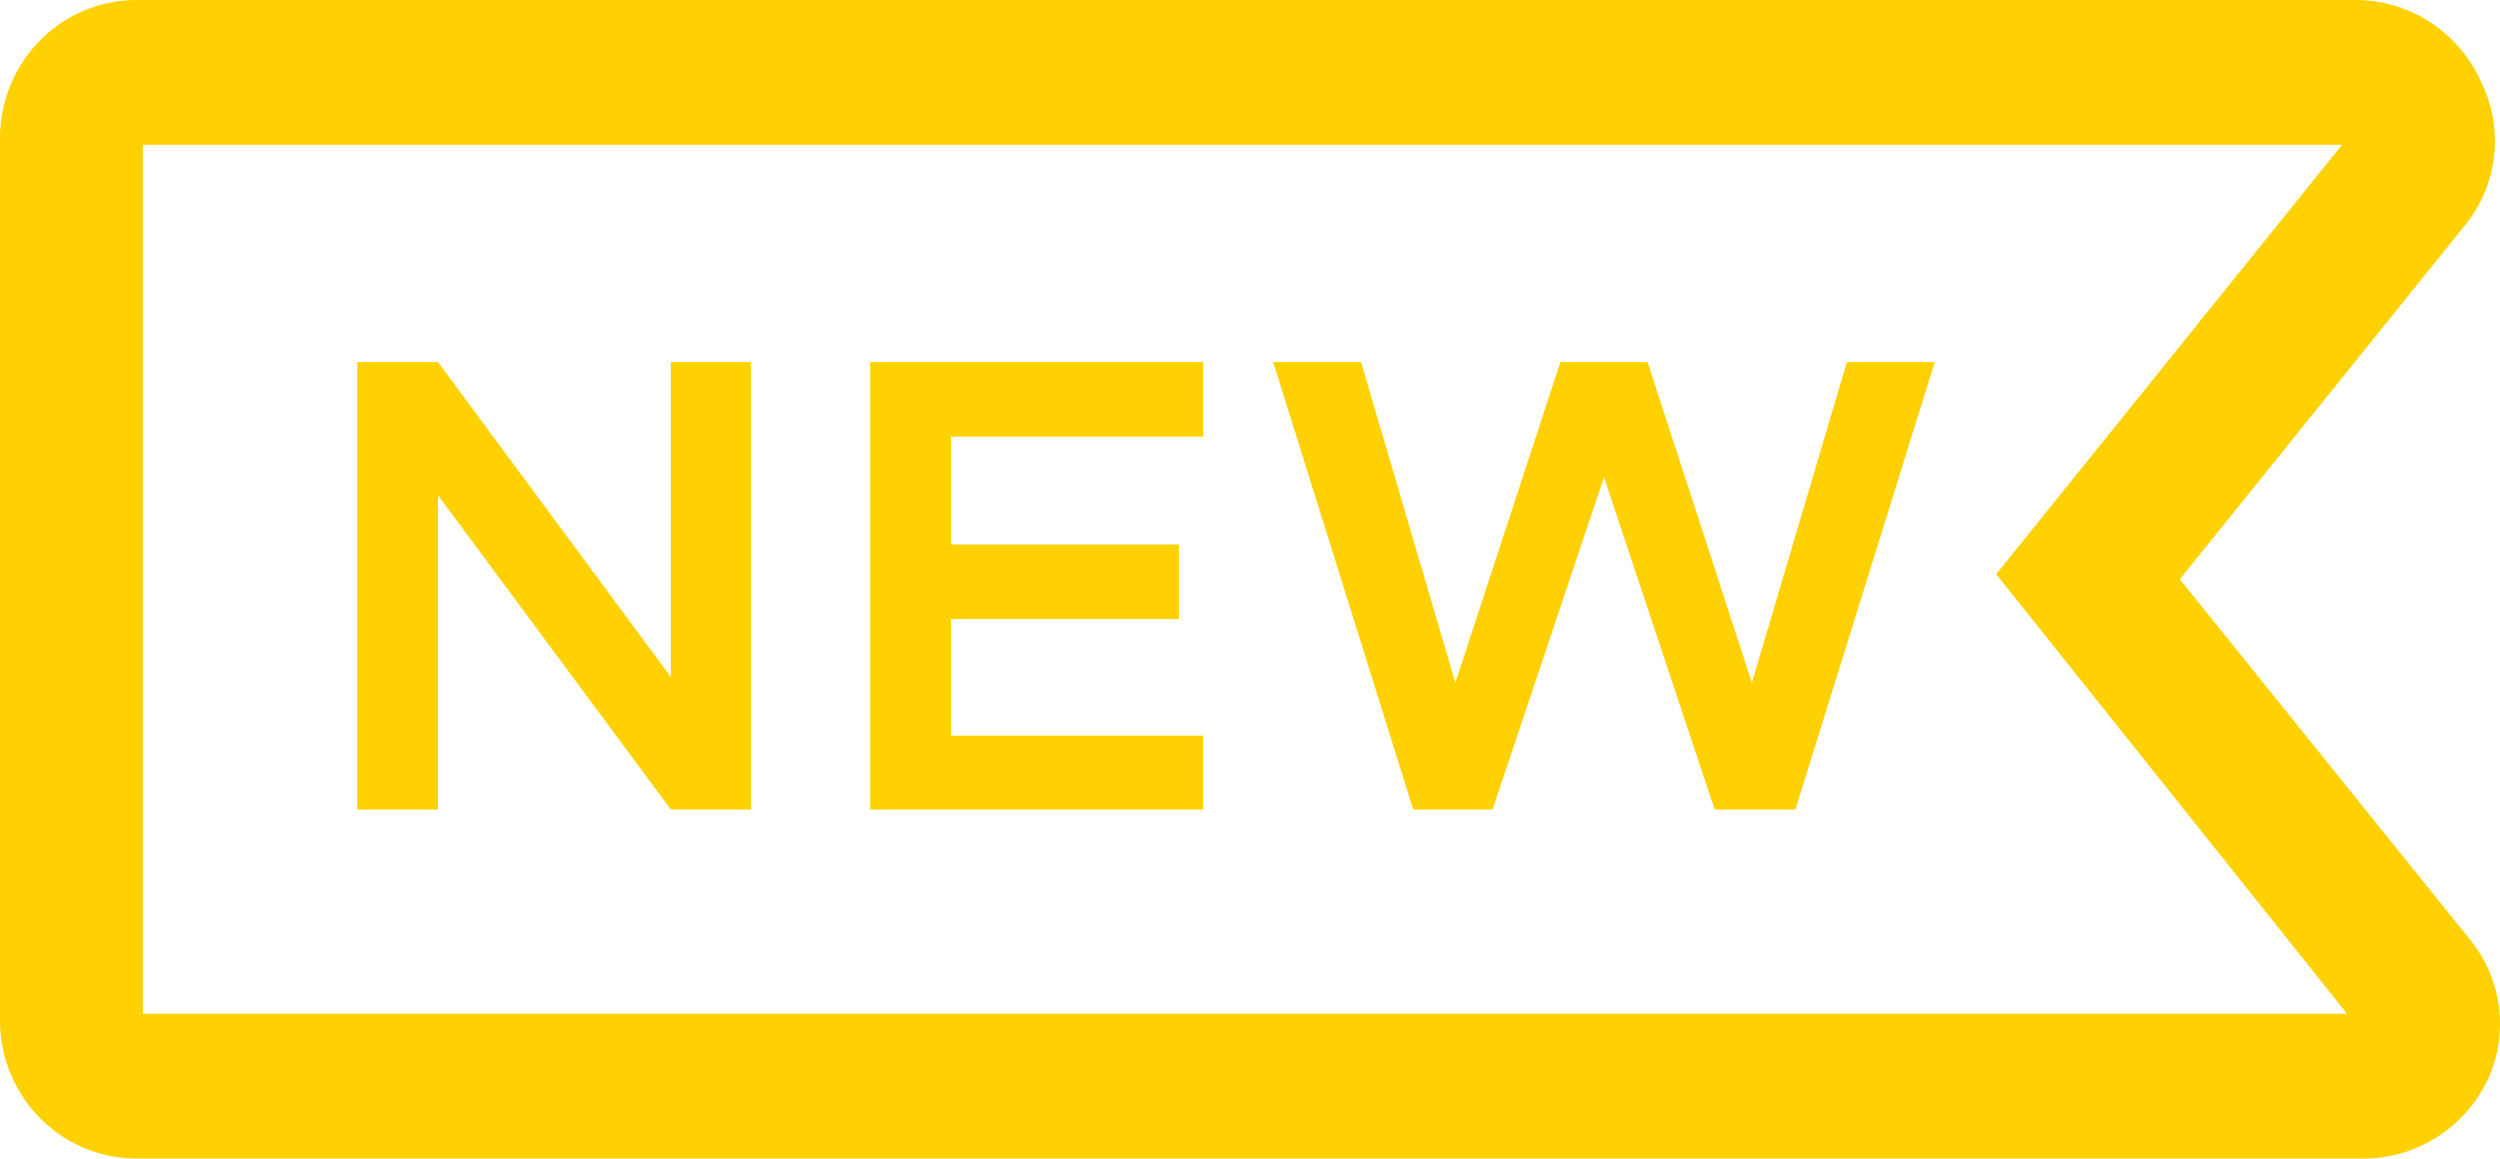 <svg width="41" height="19" viewBox="0 0 41 19" fill="none" xmlns="http://www.w3.org/2000/svg">
<path d="M40.53 15.437L35.749 9.5L40.436 3.681C40.693 3.363 40.854 2.977 40.902 2.569C40.95 2.161 40.882 1.748 40.706 1.378C40.528 0.963 40.232 0.611 39.857 0.365C39.482 0.12 39.043 -0.007 38.597 0H2.273C1.979 -0.004 1.687 0.05 1.414 0.159C1.141 0.269 0.891 0.432 0.68 0.639C0.469 0.847 0.3 1.094 0.184 1.367C0.067 1.641 0.005 1.935 0 2.233L0 16.779C0.012 17.379 0.258 17.949 0.684 18.365C1.11 18.781 1.682 19.009 2.273 19H38.726C39.157 19.007 39.582 18.889 39.949 18.66C40.317 18.43 40.612 18.099 40.8 17.705C40.968 17.34 41.032 16.933 40.985 16.532C40.937 16.131 40.78 15.752 40.53 15.437ZM2.343 16.625V2.375H38.409L32.738 9.417L38.491 16.625H2.343Z" fill="#FFD100"/>
<path d="M11.002 11.103L7.183 5.938H5.859V13.276H7.183V8.122L11.002 13.276H12.315V5.938H11.002V11.103Z" fill="#FFD100"/>
<path d="M14.272 13.276H19.732V12.065H15.596V10.153H19.334V8.93H15.596V7.161H19.732V5.938H14.272V13.276Z" fill="#FFD100"/>
<path d="M28.731 11.198L27.02 5.938H25.59L23.868 11.198L22.321 5.938H20.88L23.177 13.276H24.477L26.305 7.826L28.121 13.276H29.445L31.73 5.938H30.289L28.731 11.198Z" fill="#FFD100"/>
</svg>
